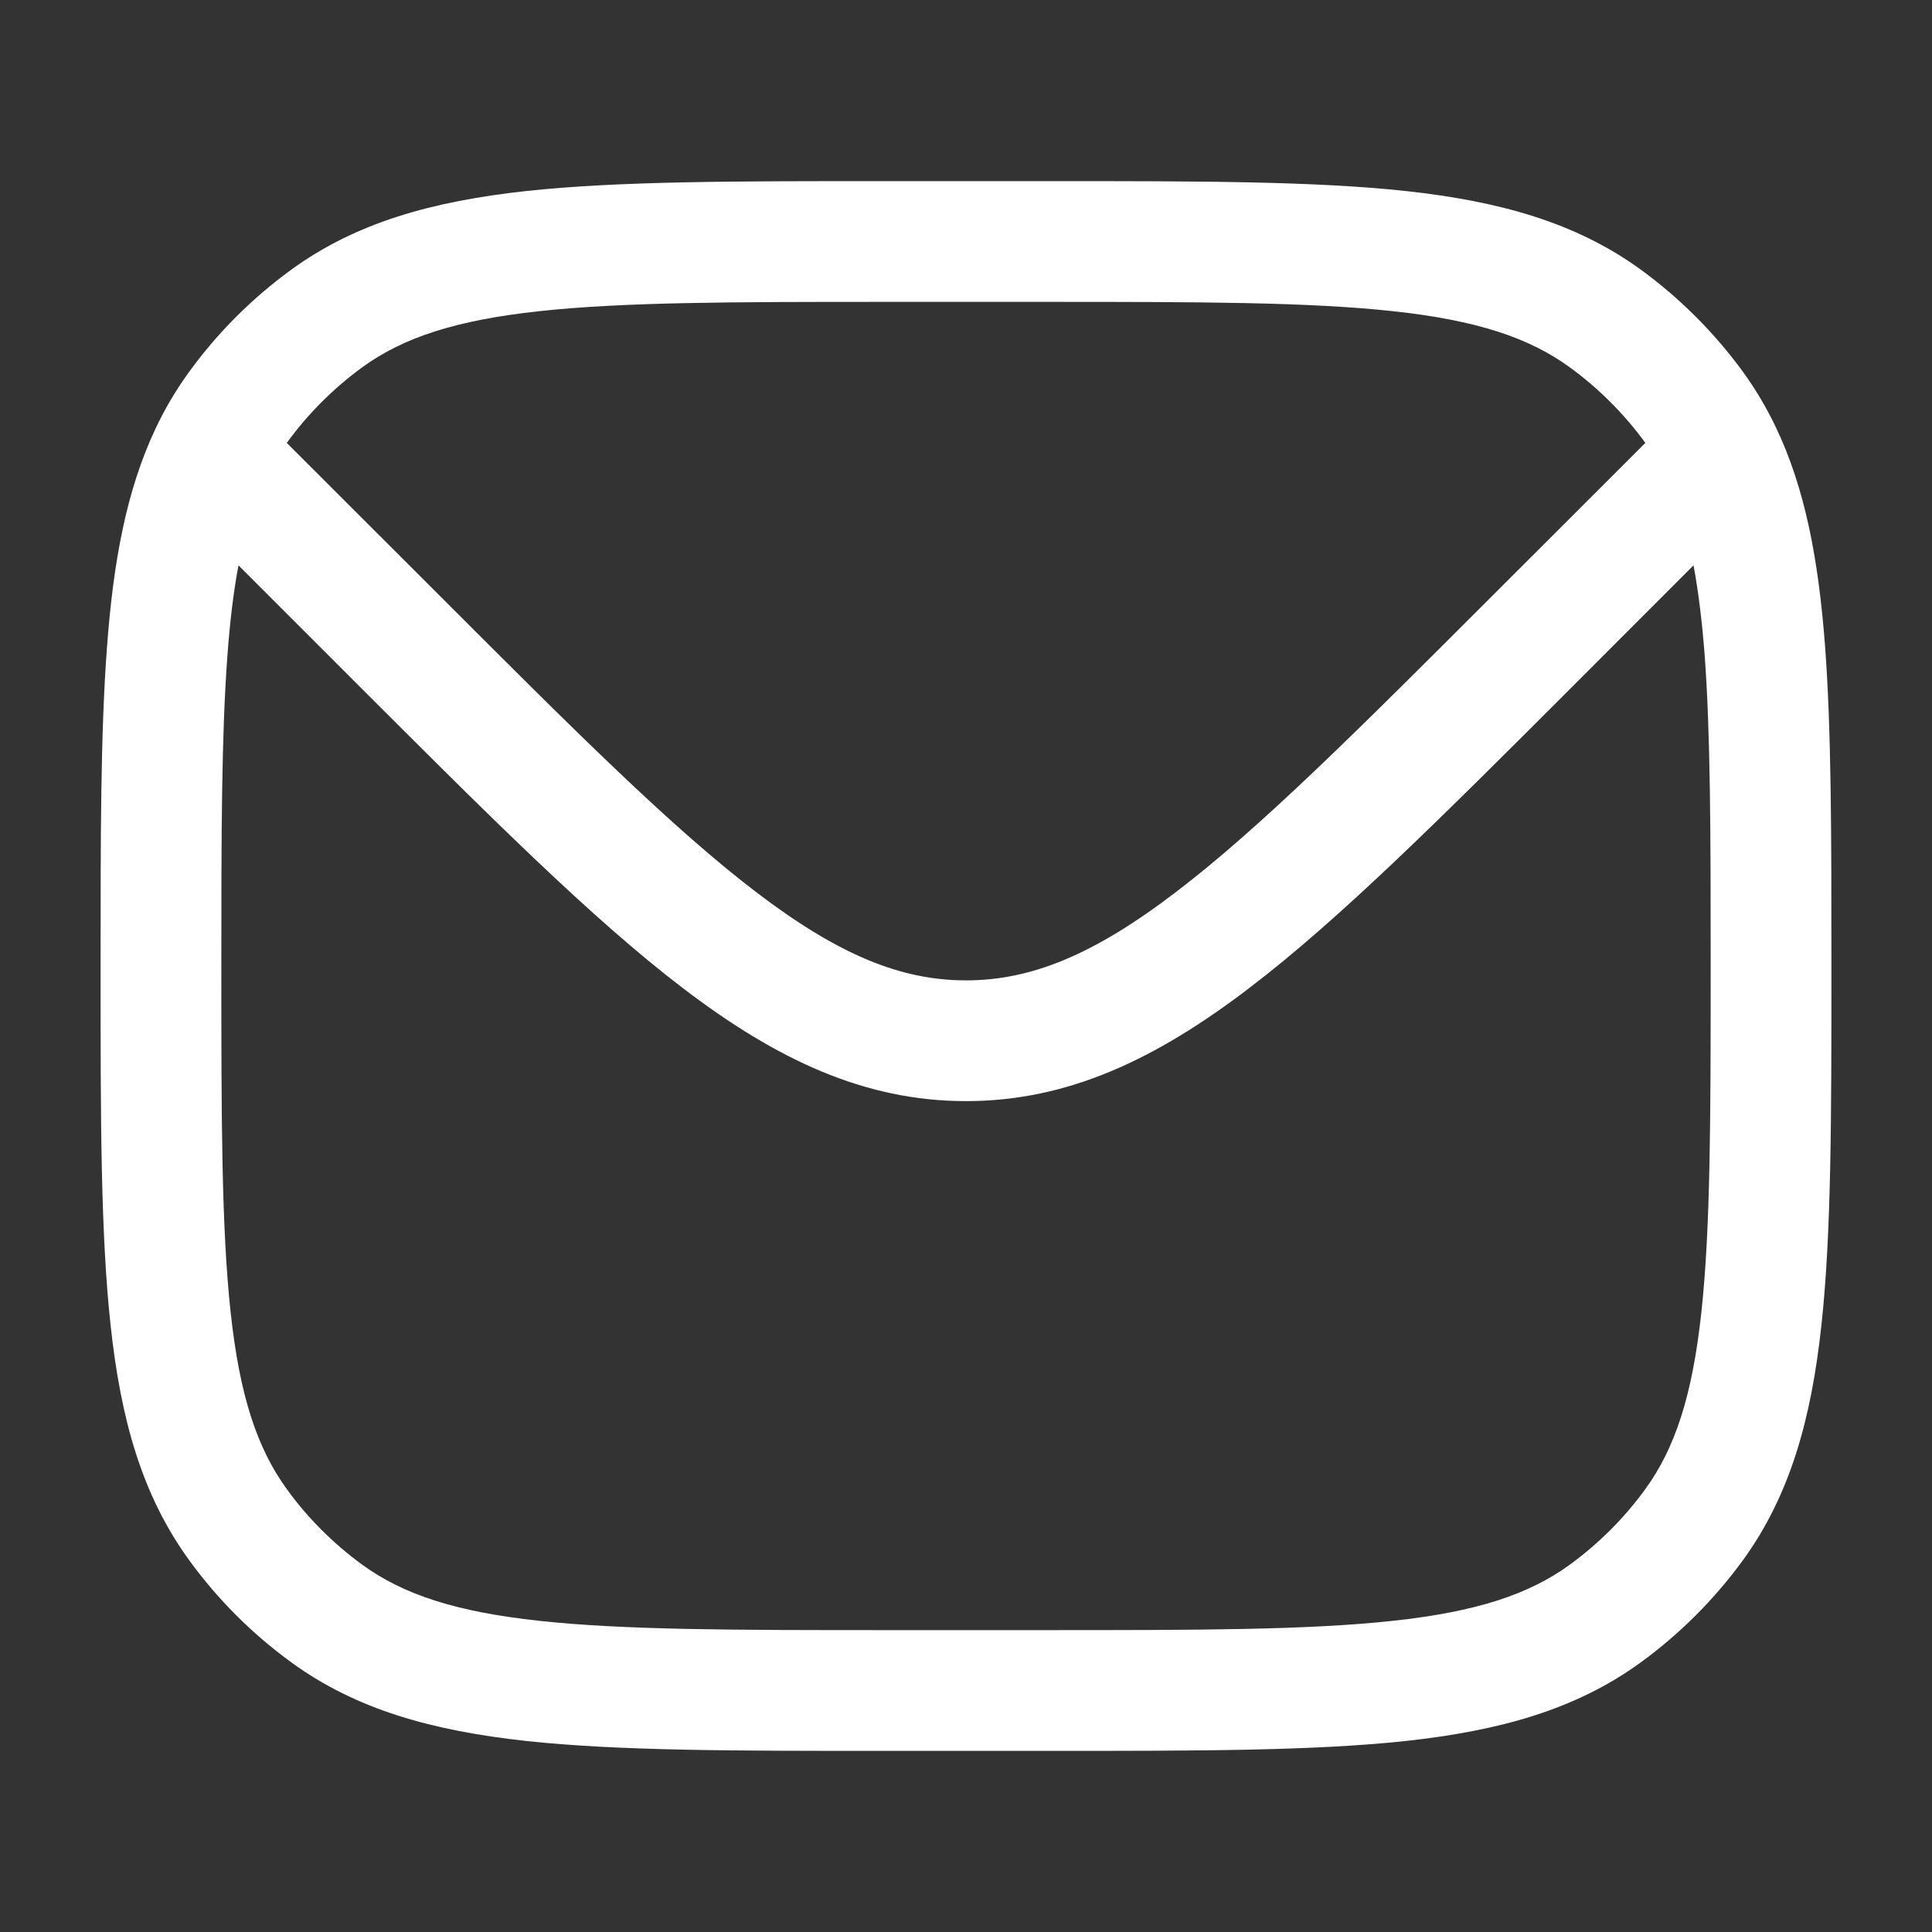 <svg width="16" height="16" viewBox="0 0 16 16" fill="none" xmlns="http://www.w3.org/2000/svg">
<rect x="0" y="0" width="16" height="16" fill="#333333" stroke="none"/>
<path fill-rule="evenodd" clip-rule="evenodd" d="M11.643 1.582C10.881 1.5 9.921 1.5 8.697 1.5H7.303C6.079 1.5 5.119 1.5 4.358 1.582C3.581 1.667 2.951 1.842 2.414 2.232C2.088 2.469 1.802 2.755 1.566 3.08C1.458 3.229 1.365 3.385 1.287 3.552C1.046 4.063 0.938 4.655 0.886 5.361C0.833 6.062 0.833 6.921 0.833 7.981V8.03C0.833 9.255 0.833 10.214 0.916 10.976C1 11.753 1.175 12.382 1.566 12.92C1.802 13.245 2.088 13.531 2.414 13.768C2.951 14.159 3.581 14.333 4.358 14.418C5.119 14.5 6.079 14.5 7.303 14.5H8.697C9.921 14.5 10.881 14.5 11.643 14.418C12.419 14.333 13.049 14.159 13.587 13.768C13.912 13.531 14.198 13.245 14.435 12.92C14.825 12.382 15 11.753 15.084 10.976C15.167 10.214 15.167 9.255 15.167 8.03V7.981C15.167 6.914 15.167 6.05 15.114 5.346C15.06 4.637 14.95 4.043 14.703 3.53C14.627 3.372 14.538 3.222 14.435 3.08C14.198 2.755 13.912 2.469 13.587 2.232C13.049 1.842 12.419 1.667 11.643 1.582ZM3.001 3.041C3.34 2.795 3.774 2.652 4.466 2.577C5.167 2.501 6.072 2.5 7.333 2.5H8.667C9.928 2.5 10.834 2.501 11.535 2.577C12.227 2.652 12.66 2.795 12.999 3.041C13.239 3.216 13.451 3.427 13.626 3.668L12.361 4.932C11.239 6.054 10.434 6.858 9.738 7.388C9.055 7.91 8.537 8.119 8 8.119C7.463 8.119 6.946 7.91 6.262 7.388C5.567 6.858 4.761 6.054 3.64 4.932L2.375 3.668C2.55 3.427 2.761 3.216 3.001 3.041ZM14.025 4.682C14.065 4.896 14.095 5.139 14.117 5.421C14.166 6.083 14.167 6.91 14.167 8C14.167 9.261 14.166 10.167 14.09 10.868C14.015 11.56 13.872 11.993 13.626 12.332C13.451 12.573 13.239 12.784 12.999 12.959C12.66 13.205 12.227 13.348 11.535 13.423C10.834 13.499 9.928 13.5 8.667 13.5H7.333C6.072 13.5 5.167 13.499 4.466 13.423C3.774 13.348 3.34 13.205 3.001 12.959C2.761 12.784 2.549 12.573 2.375 12.332C2.129 11.993 1.985 11.56 1.91 10.868C1.834 10.167 1.833 9.261 1.833 8C1.833 6.918 1.834 6.095 1.883 5.435C1.904 5.147 1.934 4.899 1.975 4.682L2.96 5.667C4.048 6.755 4.901 7.608 5.655 8.183C6.428 8.773 7.157 9.119 8 9.119C8.844 9.119 9.572 8.773 10.345 8.183C11.1 7.608 11.953 6.755 13.041 5.667L14.025 4.682Z" fill="white"/>
</svg>

